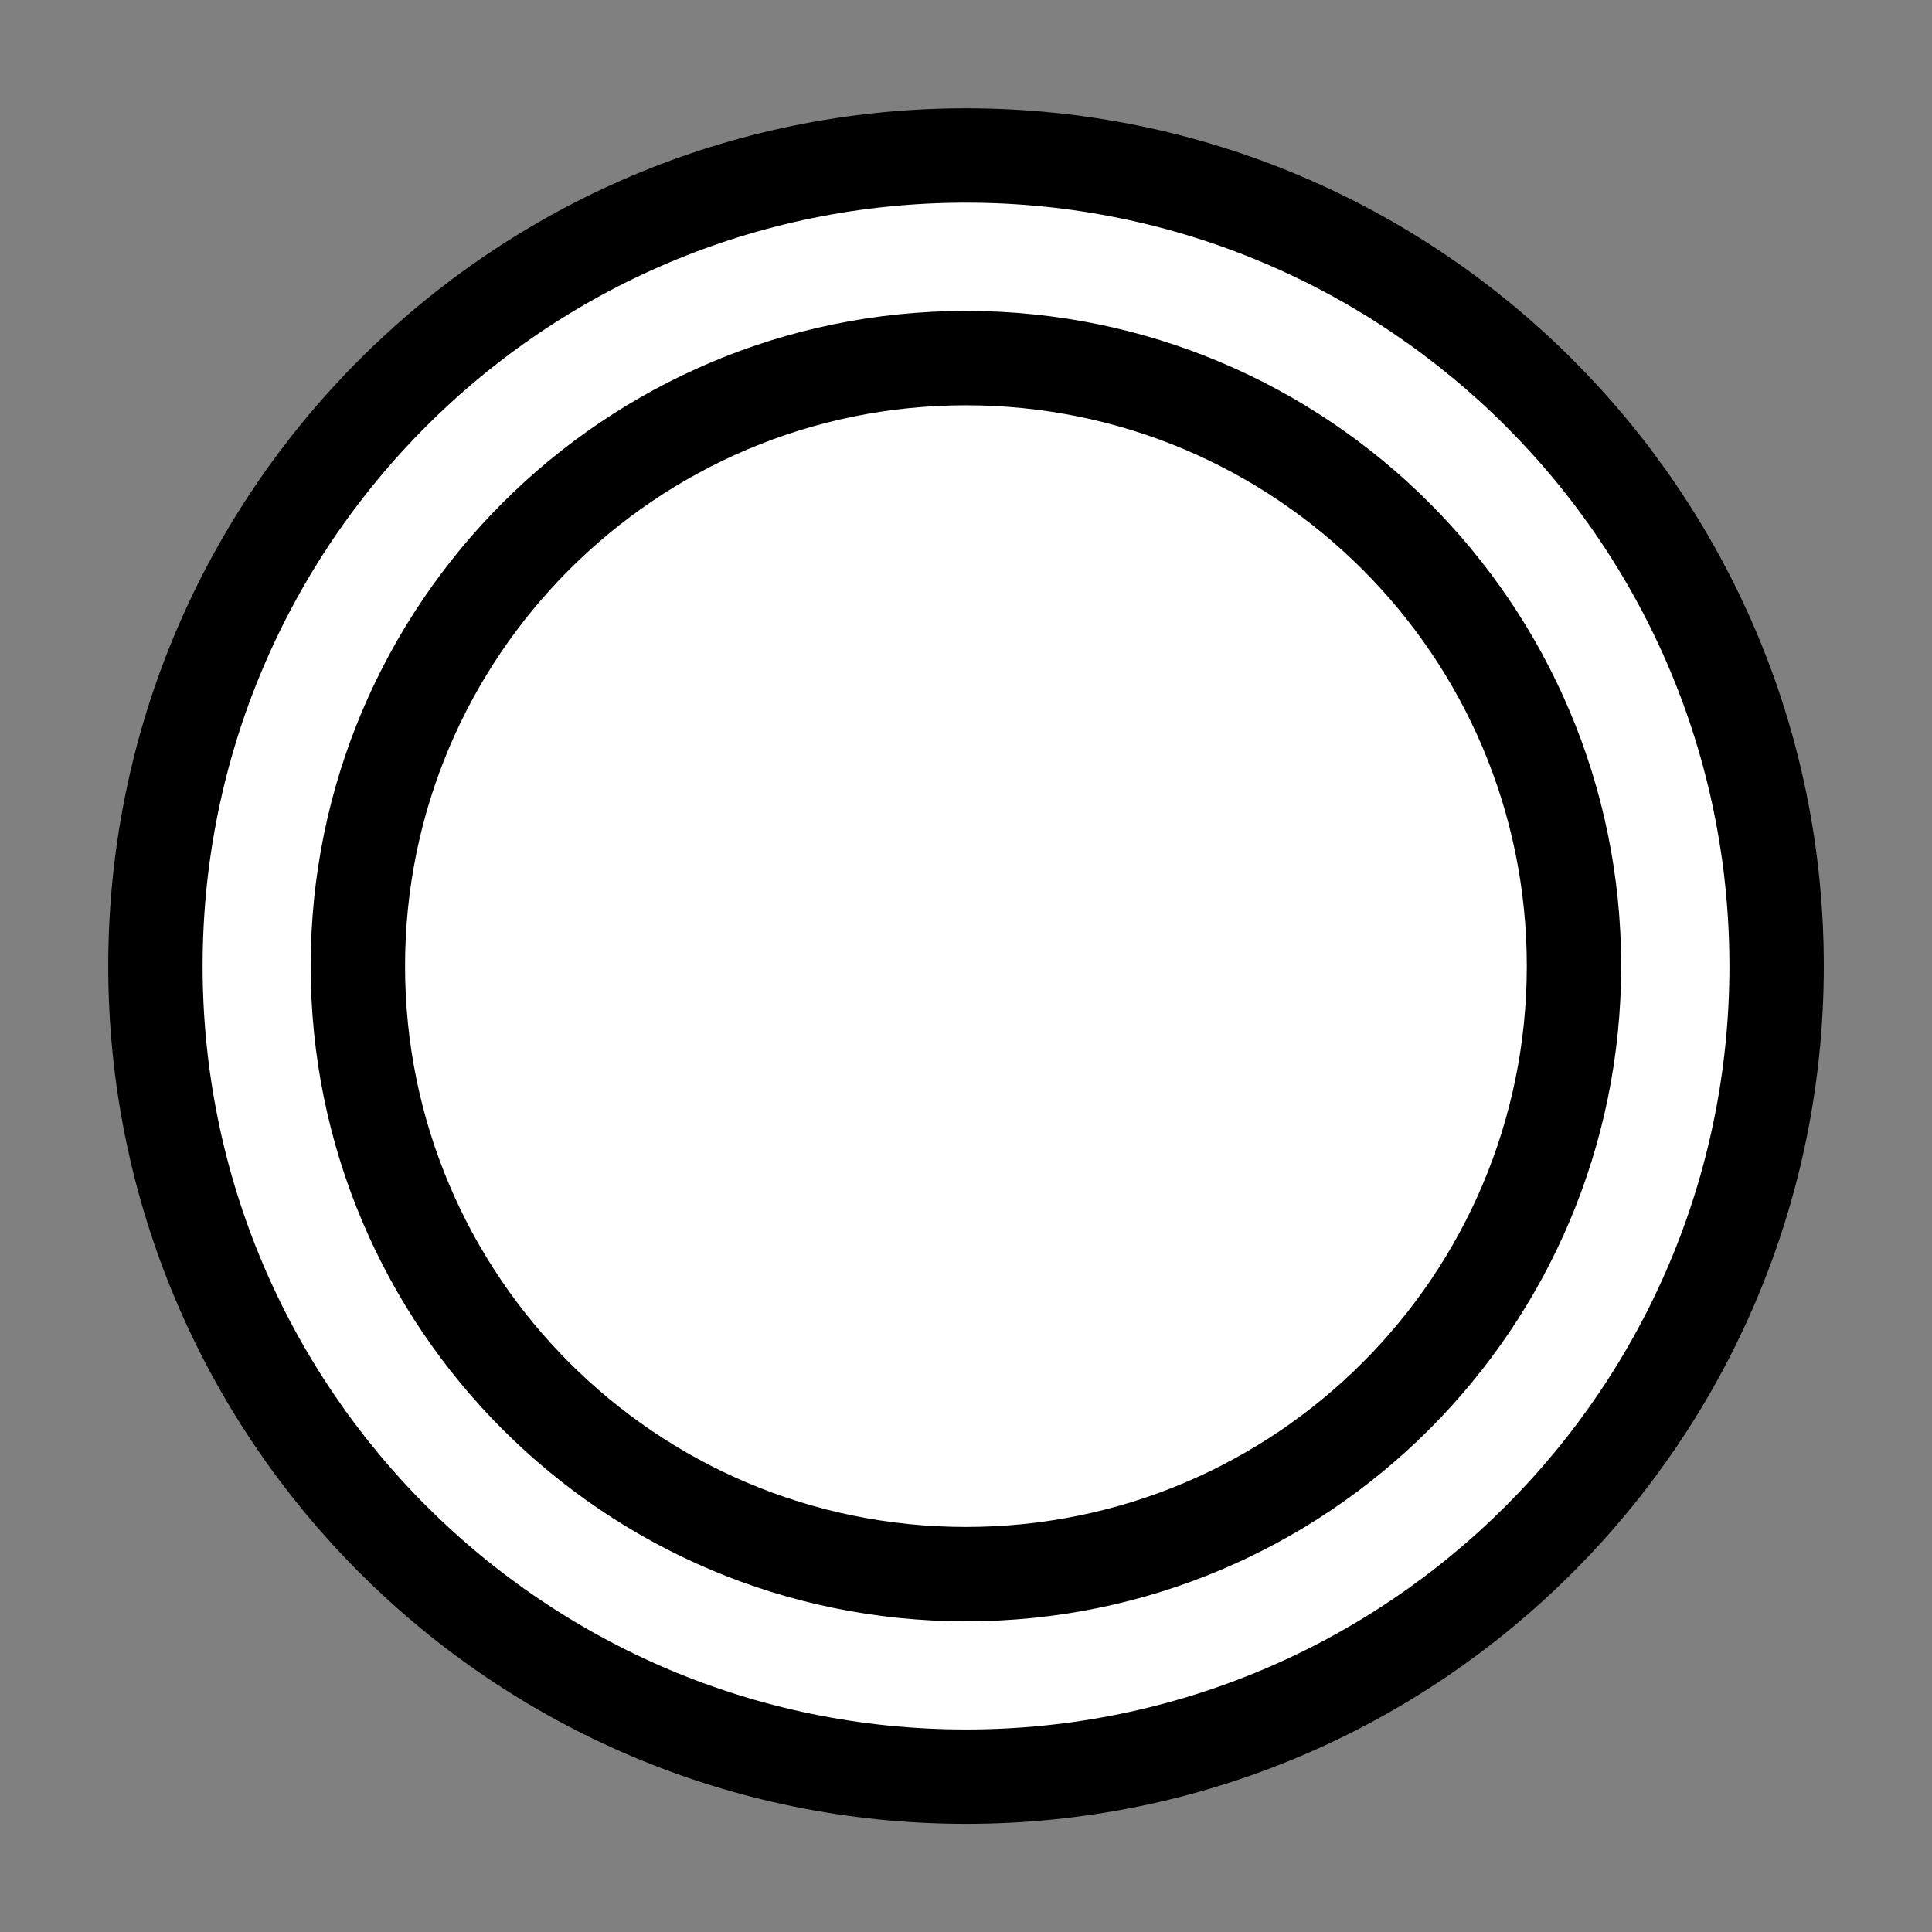 <?xml version="1.0" encoding="UTF-8" standalone="no"?>
<!-- Created with Inkscape (http://www.inkscape.org/) -->

<svg
   xmlns:dc="http://purl.org/dc/elements/1.1/"
   xmlns:cc="http://creativecommons.org/ns#"
   xmlns:rdf="http://www.w3.org/1999/02/22-rdf-syntax-ns#"
   xmlns:svg="http://www.w3.org/2000/svg"
   xmlns="http://www.w3.org/2000/svg"
   xmlns:sodipodi="http://sodipodi.sourceforge.net/DTD/sodipodi-0.dtd"
   xmlns:inkscape="http://www.inkscape.org/namespaces/inkscape"
   width="2048"
   height="2048"
   id="svg3891"
   version="1.1"
   inkscape:version="0.48.5 r10040"
   sodipodi:docname="intermediate-event.svg"
   inkscape:export-filename="/home/nikku/camunda/projects/bpmn.io/bpmn-font/raw/intermediate-event.png"
   inkscape:export-xdpi="0.87890625"
   inkscape:export-ydpi="0.87890625">
  <rect width="100%" height="100%" fill="#808080" stroke="none"/>
  <defs
     id="defs3893" />
  <sodipodi:namedview
     id="base"
     pagecolor="#ffffff"
     bordercolor="#666666"
     borderopacity="1.0"
     inkscape:pageopacity="0.0"
     inkscape:pageshadow="2"
     inkscape:zoom="0.12374369"
     inkscape:cx="-1642.8534"
     inkscape:cy="522.22058"
     inkscape:document-units="px"
     inkscape:current-layer="layer1-6"
     showgrid="false"
     inkscape:window-width="1916"
     inkscape:window-height="1041"
     inkscape:window-x="1600"
     inkscape:window-y="37"
     inkscape:window-maximized="0" />
  <g
     inkscape:label="Layer 1"
     inkscape:groupmode="layer"
     id="layer1"
     transform="translate(0,995.638)">
    <g
       transform="matrix(96.753,0,0,96.753,55.328,-100816.34)"
       id="layer1-6"
       inkscape:label="Layer 1">
      <path
         style="fill:#ffffff;fill-opacity:1;stroke:#000000;stroke-width:1.034;stroke-linecap:round;stroke-linejoin:round;stroke-miterlimit:4;stroke-opacity:1;stroke-dasharray:none"
         d="m 18.893,1042.291 c 0,-4.905 -3.976,-8.881 -8.881,-8.881 -4.905,0 -8.881,3.976 -8.881,8.881 0,4.905 3.976,8.881 8.881,8.881 4.905,0 8.881,-3.976 8.881,-8.881 z"
         id="path4481-5-4"
         inkscape:connector-curvature="0" />
      <path
         style="fill:#ffffff;fill-opacity:1;stroke:#000000;stroke-width:1.034;stroke-linecap:round;stroke-linejoin:round;stroke-miterlimit:4;stroke-opacity:1;stroke-dasharray:none"
         d="m 16.673,1042.291 c 0,-3.679 -2.982,-6.661 -6.662,-6.661 -3.679,0 -6.662,2.982 -6.662,6.661 0,3.679 2.982,6.662 6.662,6.662 3.679,0 6.662,-2.983 6.662,-6.662 z"
         id="path4481-5"
         inkscape:connector-curvature="0" />
    </g>
  </g>
</svg>
